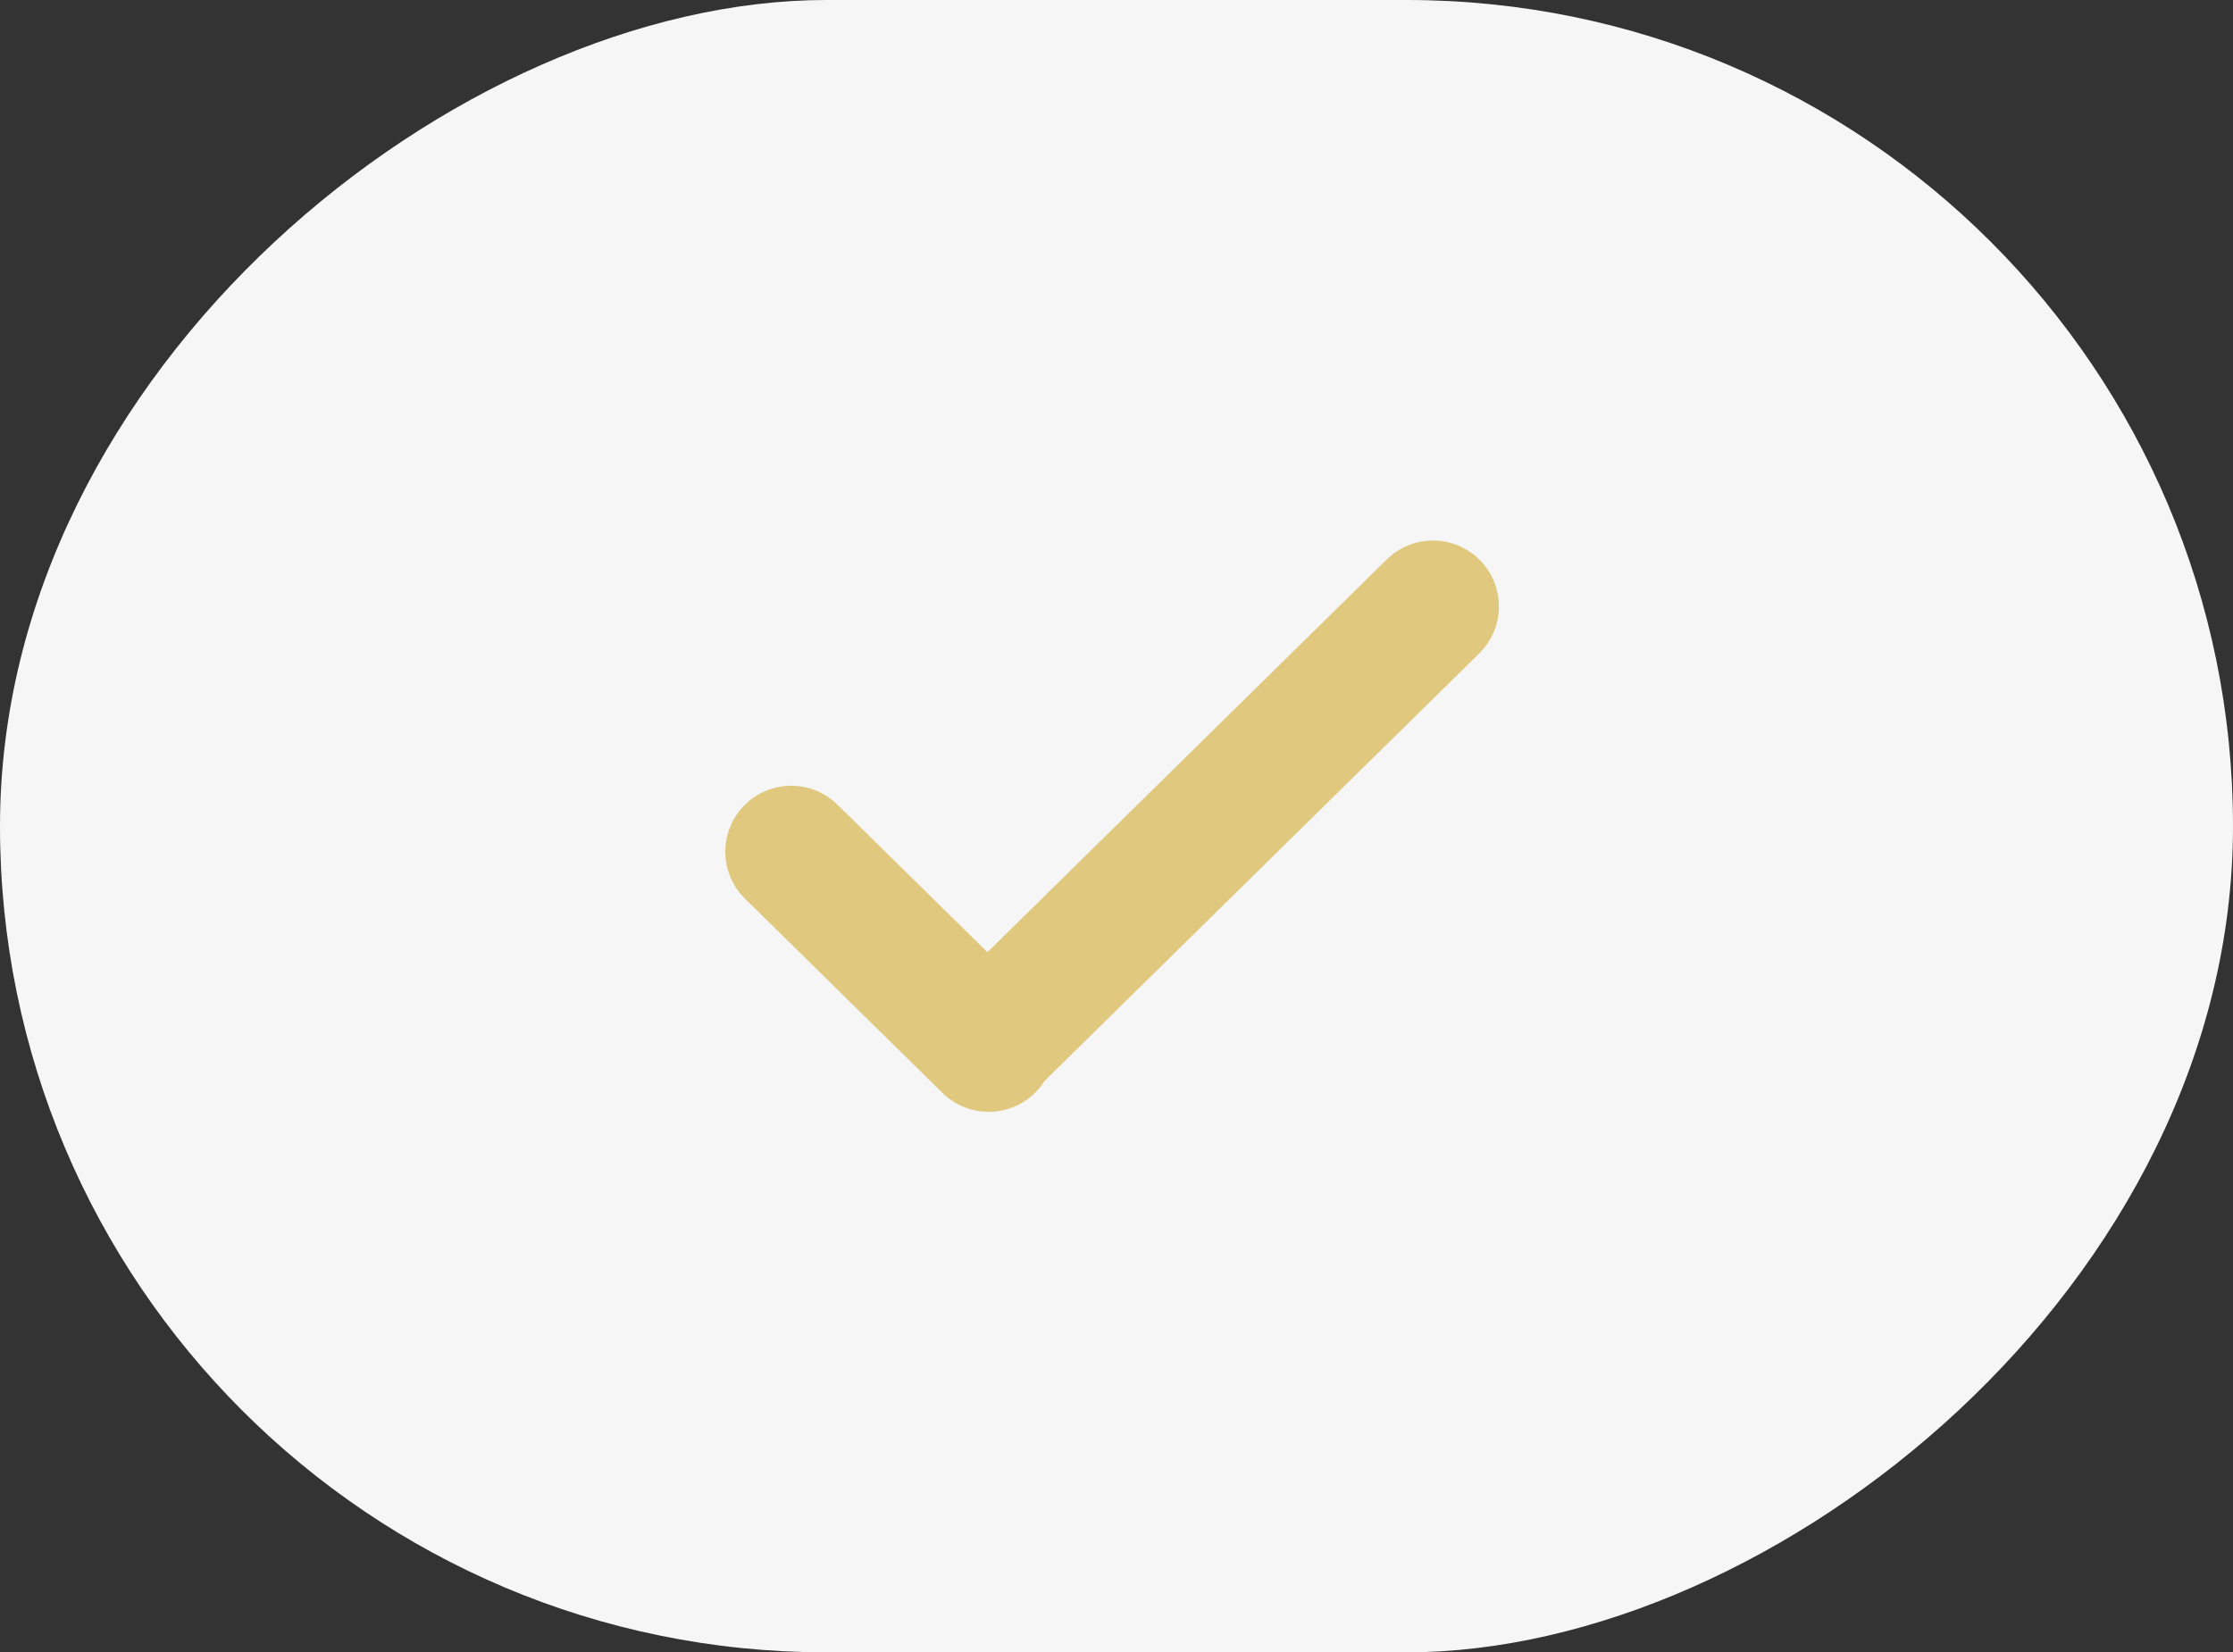 <svg width="254" height="188" viewBox="0 0 254 188" fill="none" xmlns="http://www.w3.org/2000/svg">
<rect x="0" y="0" width="254" height="188" fill="#333333" stroke="none"/>
<rect y="188" width="188" height="254" rx="94" transform="rotate(-90 0 188)" fill="#F6F6F6"/>
<path d="M90 96.901L112.464 119L112.319 118.857L163 69" stroke="#E0C97F" stroke-width="15" stroke-linecap="round" stroke-linejoin="round"/>
</svg>
